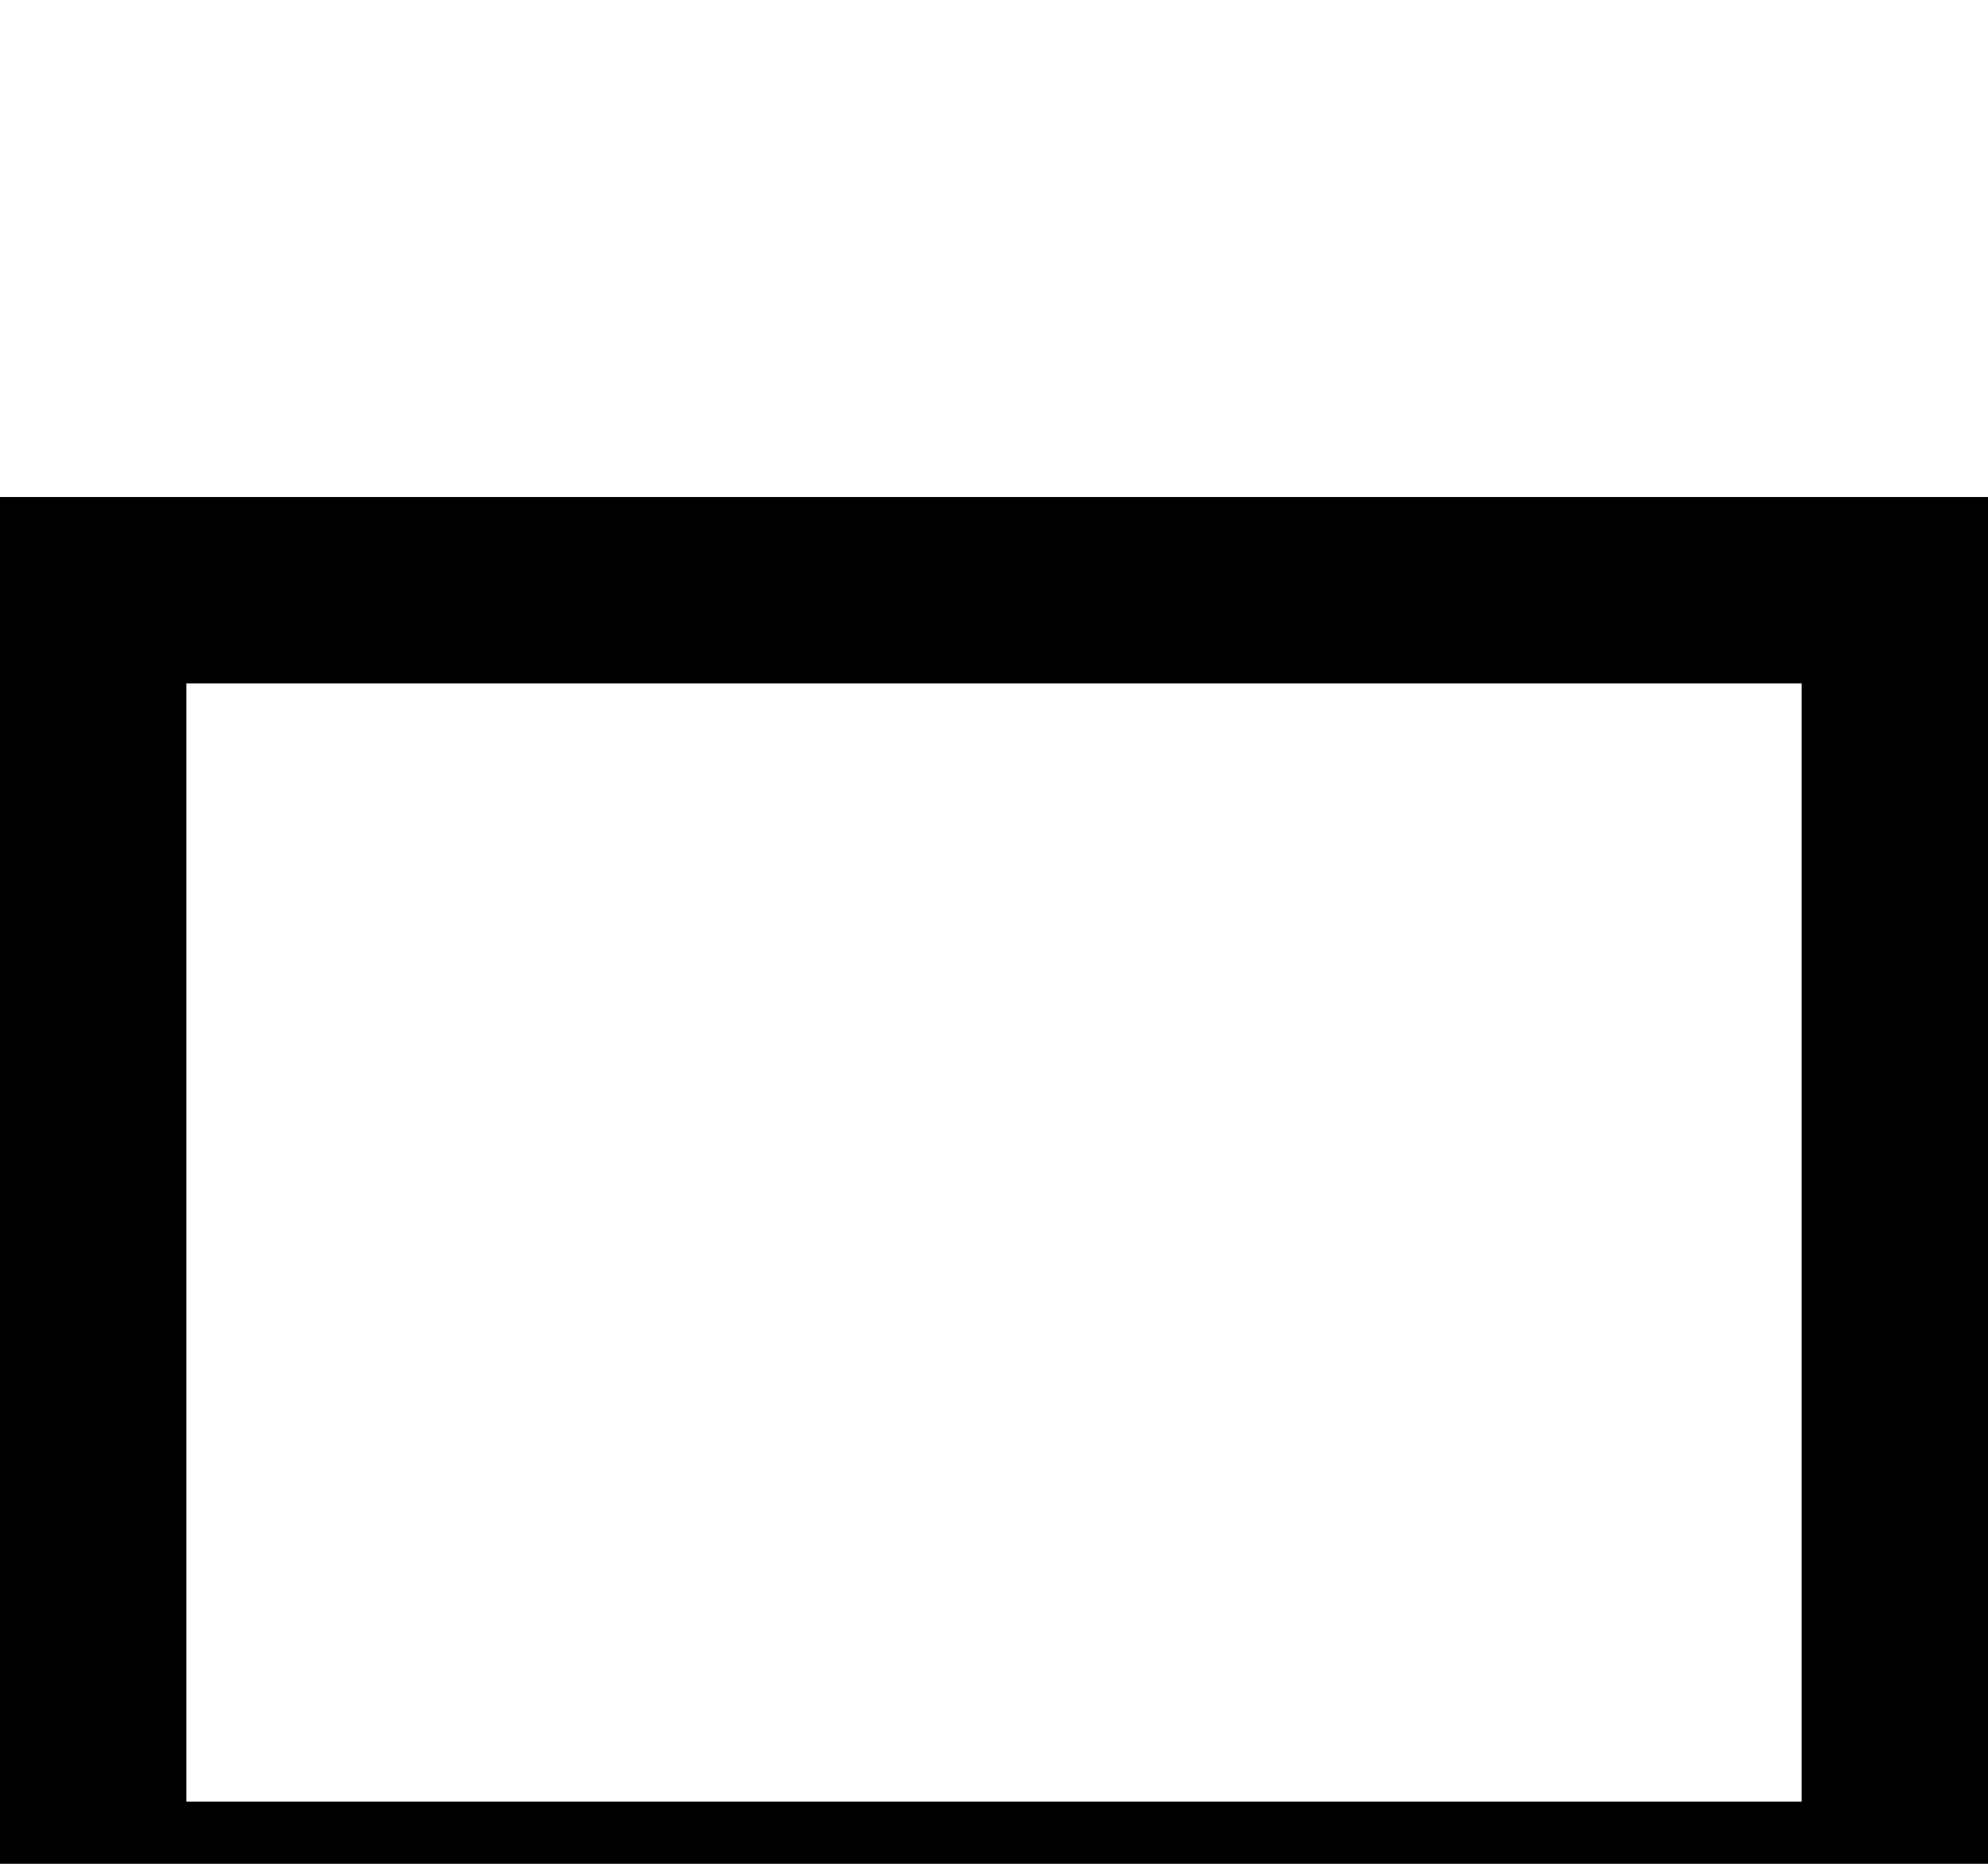 <svg aria-hidden="true" focusable="false" data-icon="rect" class="svg-inline" viewBox="0 0 16 15" fill="none" xmlns="http://www.w3.org/2000/svg">
<rect x="0.75" y="4.75" width="14.5" height="10.5" stroke="black" stroke-width="1.5"/>
</svg>
